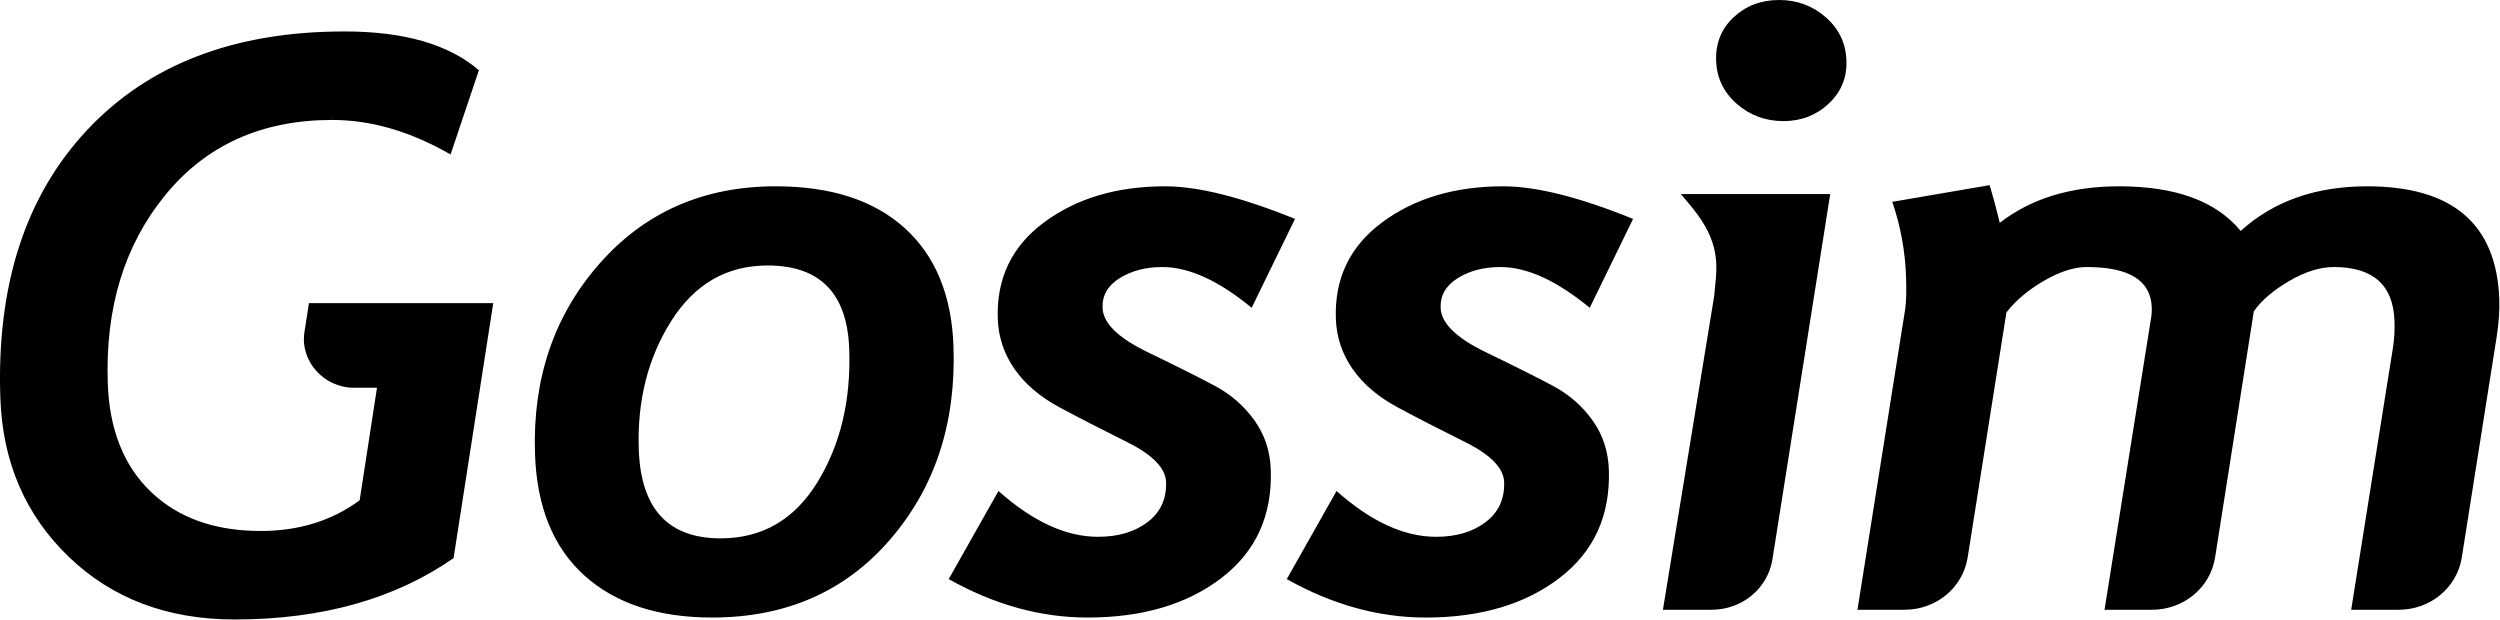 <?xml version="1.0" encoding="UTF-8"?>
<svg width="464px" height="115px" viewBox="0 0 464 115" version="1.1" xmlns="http://www.w3.org/2000/svg" xmlns:xlink="http://www.w3.org/1999/xlink">
    <!-- Generator: Sketch 43.1 (39012) - http://www.bohemiancoding.com/sketch -->
    <title>Combined Shape Copy 3</title>
    <desc>Created with Sketch.</desc>
    <defs></defs>
    <g id="Page-1" stroke="none" stroke-width="1" fill="none" fill-rule="evenodd">
        <g id="1024" transform="translate(-48, -301)" fill="#000000">
            <path d="M132.182,404.593 C121.262,412.182 107.714,415.975 91.538,415.975 C79.074,415.975 68.812,412.097 60.757,404.341 C52.701,396.585 48.47,386.752 48.063,374.841 C47.349,353.949 52.706,337.393 64.137,325.17 C75.565,312.948 91.495,306.836 111.926,306.836 C123.006,306.836 131.325,309.238 136.88,314.039 L131.627,329.672 C124.209,325.398 116.89,323.261 109.668,323.261 C96.608,323.261 86.28,327.907 78.683,337.2 C71.085,346.493 67.526,358.127 68.003,372.103 C68.298,380.748 70.976,387.483 76.039,392.31 C81.101,397.137 87.886,399.55 96.394,399.55 C103.468,399.55 109.586,397.654 114.75,393.859 L117.969,372.968 L113.711,372.968 C108.088,372.968 103.673,368.019 104.504,362.65 L105.338,357.263 L139.544,357.263 L132.182,404.593 Z M147.296,385.286 C146.82,371.358 150.795,359.592 159.223,349.986 C167.65,340.381 178.566,335.578 191.972,335.578 C202.212,335.578 210.189,338.161 215.906,343.323 C221.621,348.486 224.644,355.822 224.969,365.331 C225.454,379.547 221.533,391.481 213.206,401.134 C204.879,410.787 193.864,415.614 180.162,415.614 C170.12,415.614 162.216,413.009 156.448,407.798 C150.681,402.587 147.63,395.083 147.296,385.286 Z M166.557,384.421 C166.932,395.419 171.993,400.919 181.739,400.919 C189.455,400.919 195.445,397.449 199.71,390.508 C203.973,383.568 205.944,375.344 205.62,365.835 C205.265,355.462 200.215,350.275 190.471,350.275 C182.902,350.275 176.946,353.696 172.606,360.541 C168.263,367.384 166.247,375.344 166.557,384.421 Z M280.308,358.127 C274.2,353.085 268.672,350.563 263.726,350.563 C260.658,350.563 258.023,351.248 255.82,352.617 C253.615,353.985 252.554,355.822 252.632,358.127 C252.729,360.962 255.505,363.699 260.963,366.34 C266.42,368.981 270.61,371.083 273.532,372.643 C276.454,374.205 278.876,376.317 280.799,378.983 C282.719,381.648 283.739,384.71 283.857,388.168 C284.148,396.669 281.099,403.368 274.712,408.267 C268.325,413.165 260.036,415.615 249.847,415.615 C241.14,415.615 232.552,413.237 224.079,408.483 L233.314,392.129 C239.691,397.797 245.848,400.63 251.783,400.63 C255.542,400.63 258.616,399.718 261.002,397.892 C263.388,396.068 264.528,393.595 264.421,390.472 C264.333,387.879 261.922,385.406 257.193,383.052 C252.463,380.7 248.284,378.551 244.656,376.605 C241.028,374.661 238.239,372.283 236.287,369.473 C234.337,366.664 233.303,363.555 233.186,360.145 C232.931,352.652 235.806,346.685 241.813,342.243 C247.82,337.801 255.299,335.579 264.253,335.579 C270.386,335.579 278.42,337.596 288.352,341.631 L280.308,358.127 Z M343.055,358.127 C336.947,353.085 331.419,350.563 326.473,350.563 C323.405,350.563 320.77,351.248 318.567,352.617 C316.362,353.985 315.301,355.822 315.379,358.127 C315.476,360.962 318.252,363.699 323.71,366.34 C329.167,368.981 333.357,371.083 336.279,372.643 C339.201,374.205 341.623,376.317 343.546,378.983 C345.466,381.648 346.486,384.71 346.604,388.168 C346.895,396.669 343.846,403.368 337.459,408.267 C331.072,413.165 322.783,415.615 312.594,415.615 C303.887,415.615 295.299,413.237 286.826,408.483 L296.061,392.129 C302.438,397.797 308.595,400.63 314.53,400.63 C318.289,400.63 321.363,399.718 323.749,397.892 C326.135,396.068 327.275,393.595 327.168,390.472 C327.08,387.879 324.669,385.406 319.94,383.052 C315.21,380.7 311.031,378.551 307.403,376.605 C303.775,374.661 300.986,372.283 299.034,369.473 C297.084,366.664 296.05,363.555 295.933,360.145 C295.678,352.652 298.553,346.685 304.56,342.243 C310.567,337.801 318.046,335.579 327,335.579 C333.133,335.579 341.167,337.596 351.099,341.631 L343.055,358.127 Z M366.179,355.777 C366.276,353.551 367.152,350.087 365.847,346.068 C364.492,341.89 361.424,338.845 359.973,337.02 L387.688,337.02 L376.969,404.782 C376.108,410.227 371.347,414.173 365.643,414.173 L356.637,414.173 L366.179,355.777 Z M386.864,304.206 C389.312,306.343 390.59,309.022 390.7,312.239 C390.808,315.408 389.713,318.074 387.411,320.235 C385.111,322.396 382.302,323.477 378.989,323.477 C375.675,323.477 372.794,322.408 370.347,320.271 C367.899,318.134 366.621,315.456 366.511,312.239 C366.402,309.022 367.484,306.343 369.761,304.206 C372.037,302.07 374.857,301 378.221,301 C381.535,301 384.417,302.07 386.864,304.206 Z M511.368,363.603 L504.913,404.435 C504.021,410.082 499.087,414.173 493.172,414.173 L484.379,414.173 L492.14,365.476 C492.384,363.938 492.477,362.305 492.418,360.577 C492.19,353.902 488.44,350.562 481.168,350.562 C478.596,350.562 475.83,351.428 472.872,353.156 C469.913,354.885 467.727,356.759 466.311,358.776 L459.127,404.428 C458.238,410.077 453.302,414.173 447.384,414.173 L438.598,414.173 L447.278,359.784 C447.357,359.257 447.387,358.68 447.366,358.055 C447.195,353.06 443.179,350.562 435.313,350.562 C432.938,350.562 430.284,351.416 427.35,353.122 C424.414,354.825 422.095,356.784 420.39,358.991 L413.203,404.437 C412.311,410.082 407.376,414.173 401.462,414.173 L392.743,414.173 L401.598,358.416 C401.8,357.12 401.856,355.101 401.763,352.365 C401.6,347.61 400.748,342.976 399.209,338.461 L417.282,335.363 C418.009,337.812 418.633,340.142 419.154,342.351 C424.984,337.837 432.376,335.579 441.33,335.579 C451.817,335.579 459.331,338.341 463.873,343.863 C469.966,338.341 477.786,335.579 487.334,335.579 C503.213,335.579 511.391,342.591 511.87,356.615 C511.941,358.68 511.772,361.009 511.368,363.603 Z" id="Combined-Shape-Copy-3"></path>
        </g>
    </g>
</svg>